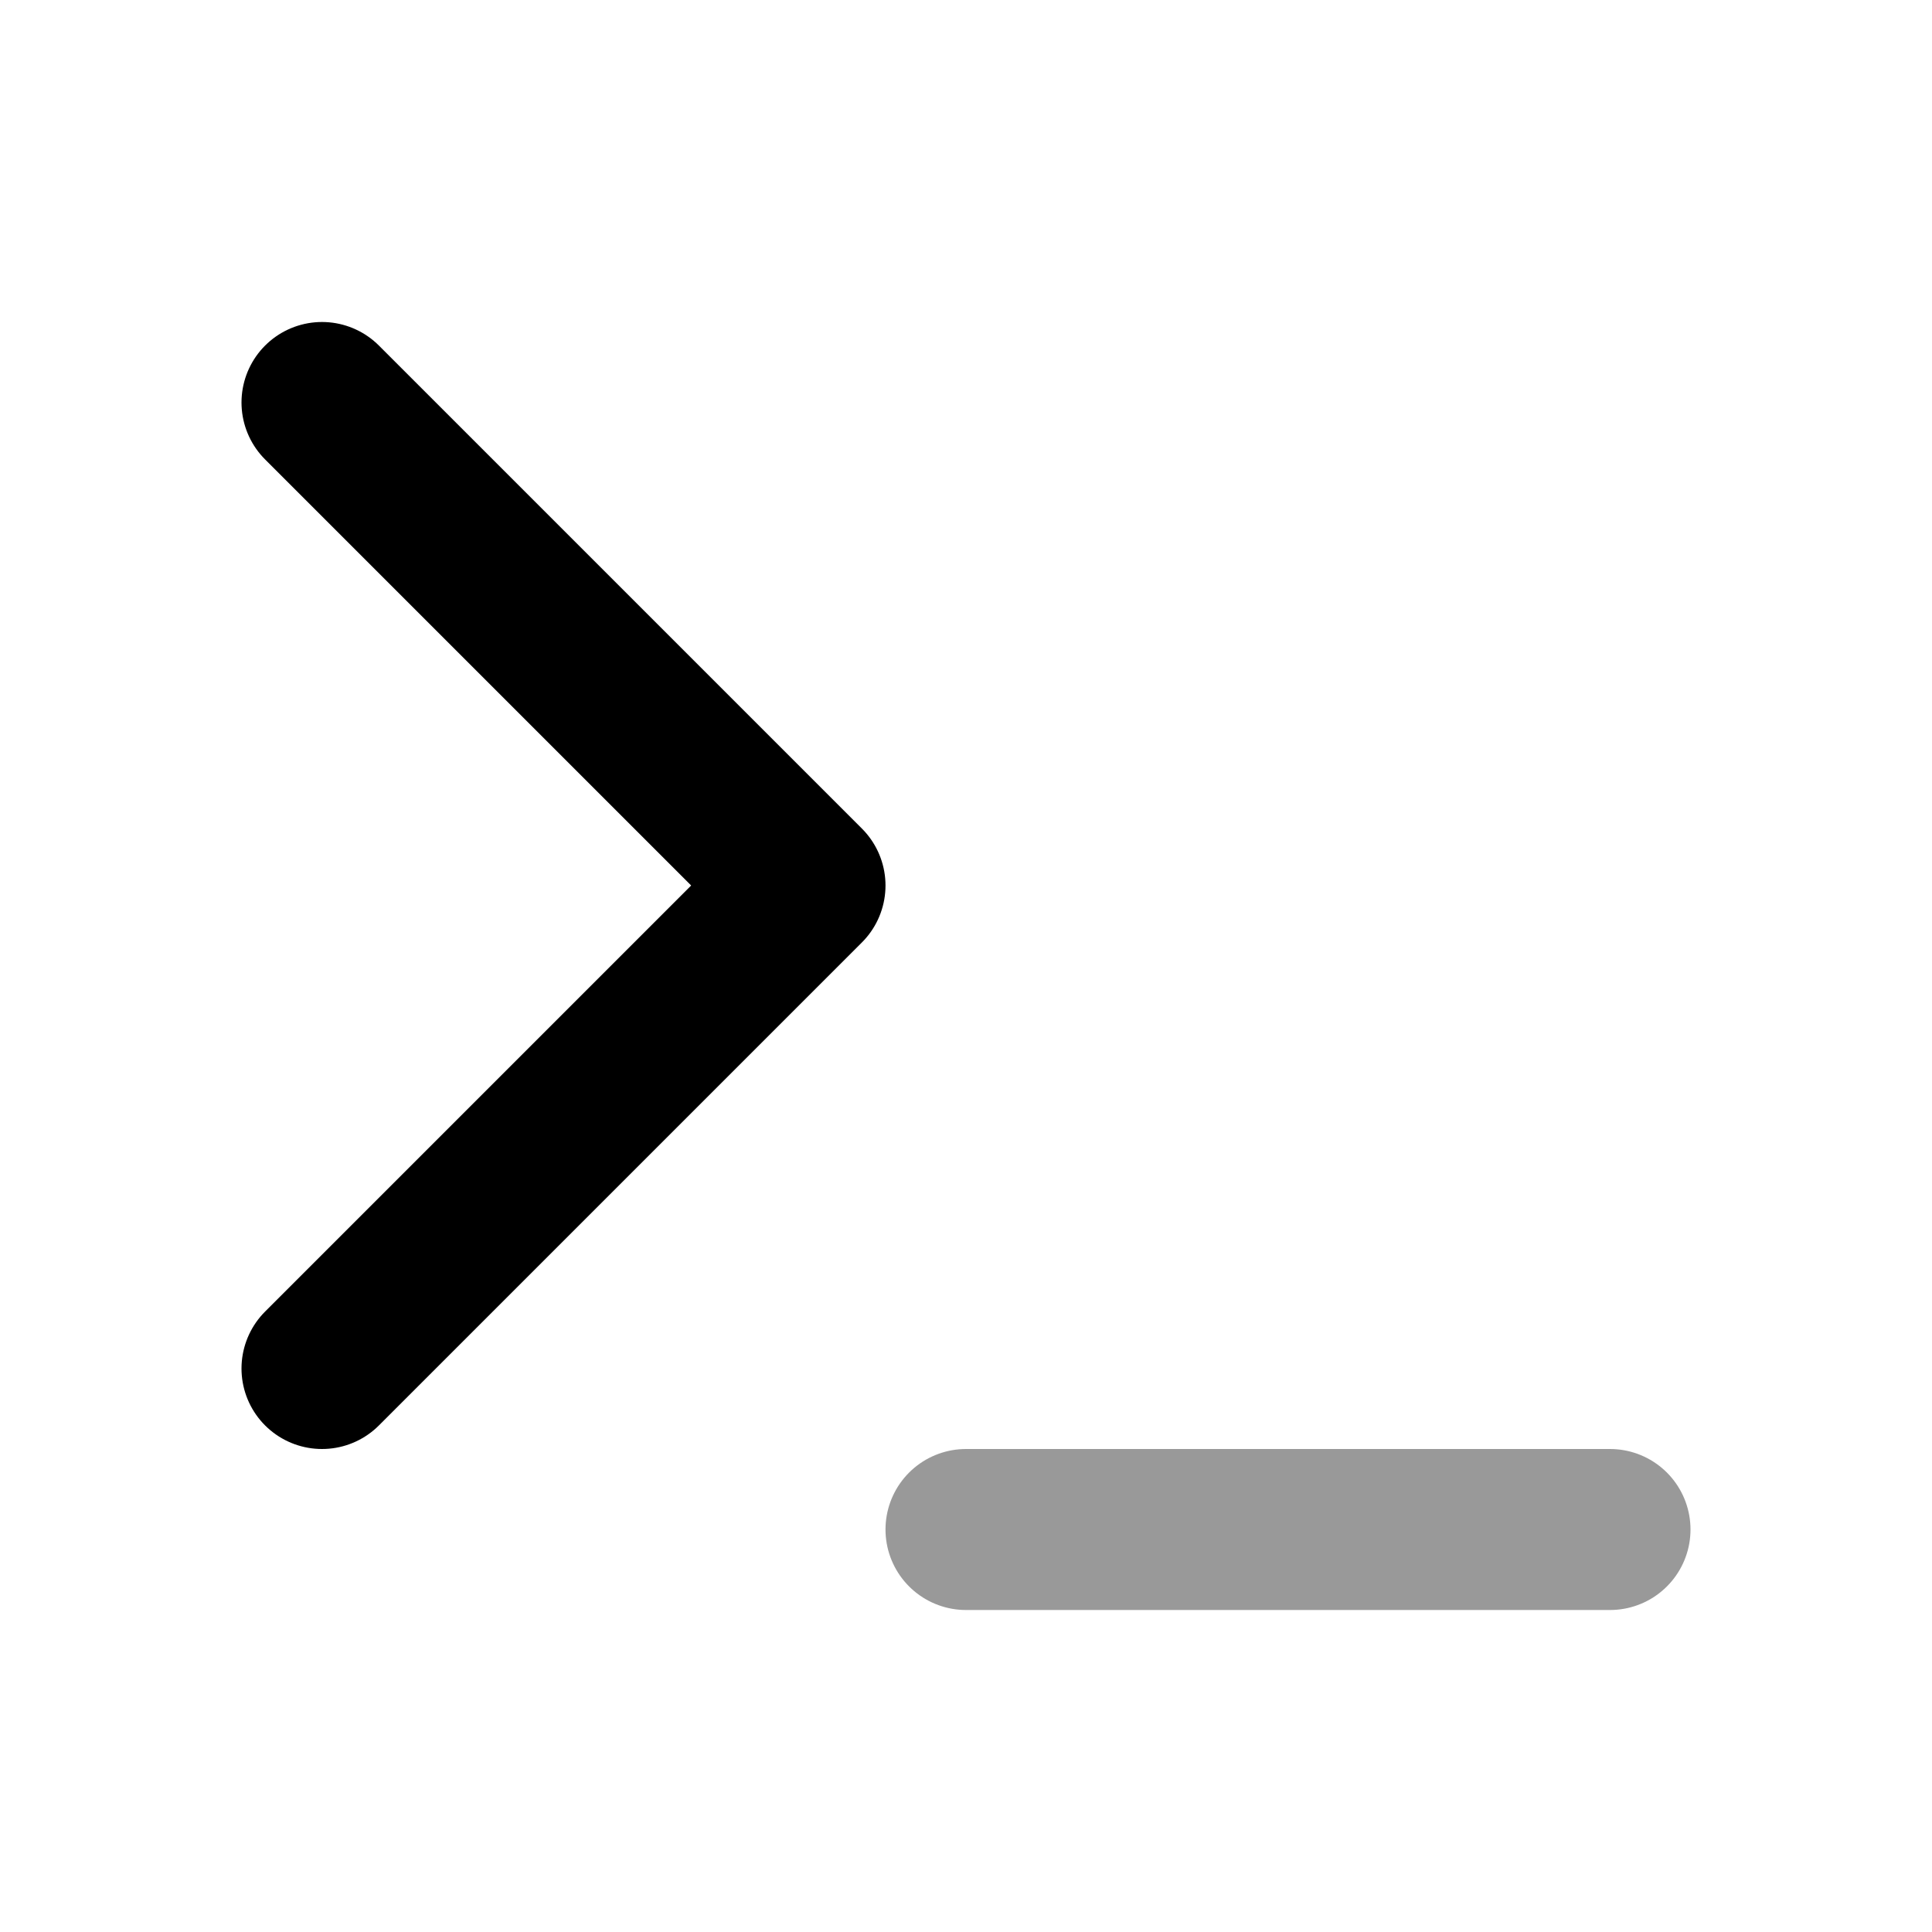 <svg fill="none" xmlns="http://www.w3.org/2000/svg" viewBox="0 0 24 24"><path opacity=".4" d="M12 19h8" stroke="currentColor" stroke-width="2" stroke-linecap="round" stroke-linejoin="round"/><path d="m4 17 6-6-6-6" stroke="currentColor" stroke-width="2" stroke-linecap="round" stroke-linejoin="round"/></svg>